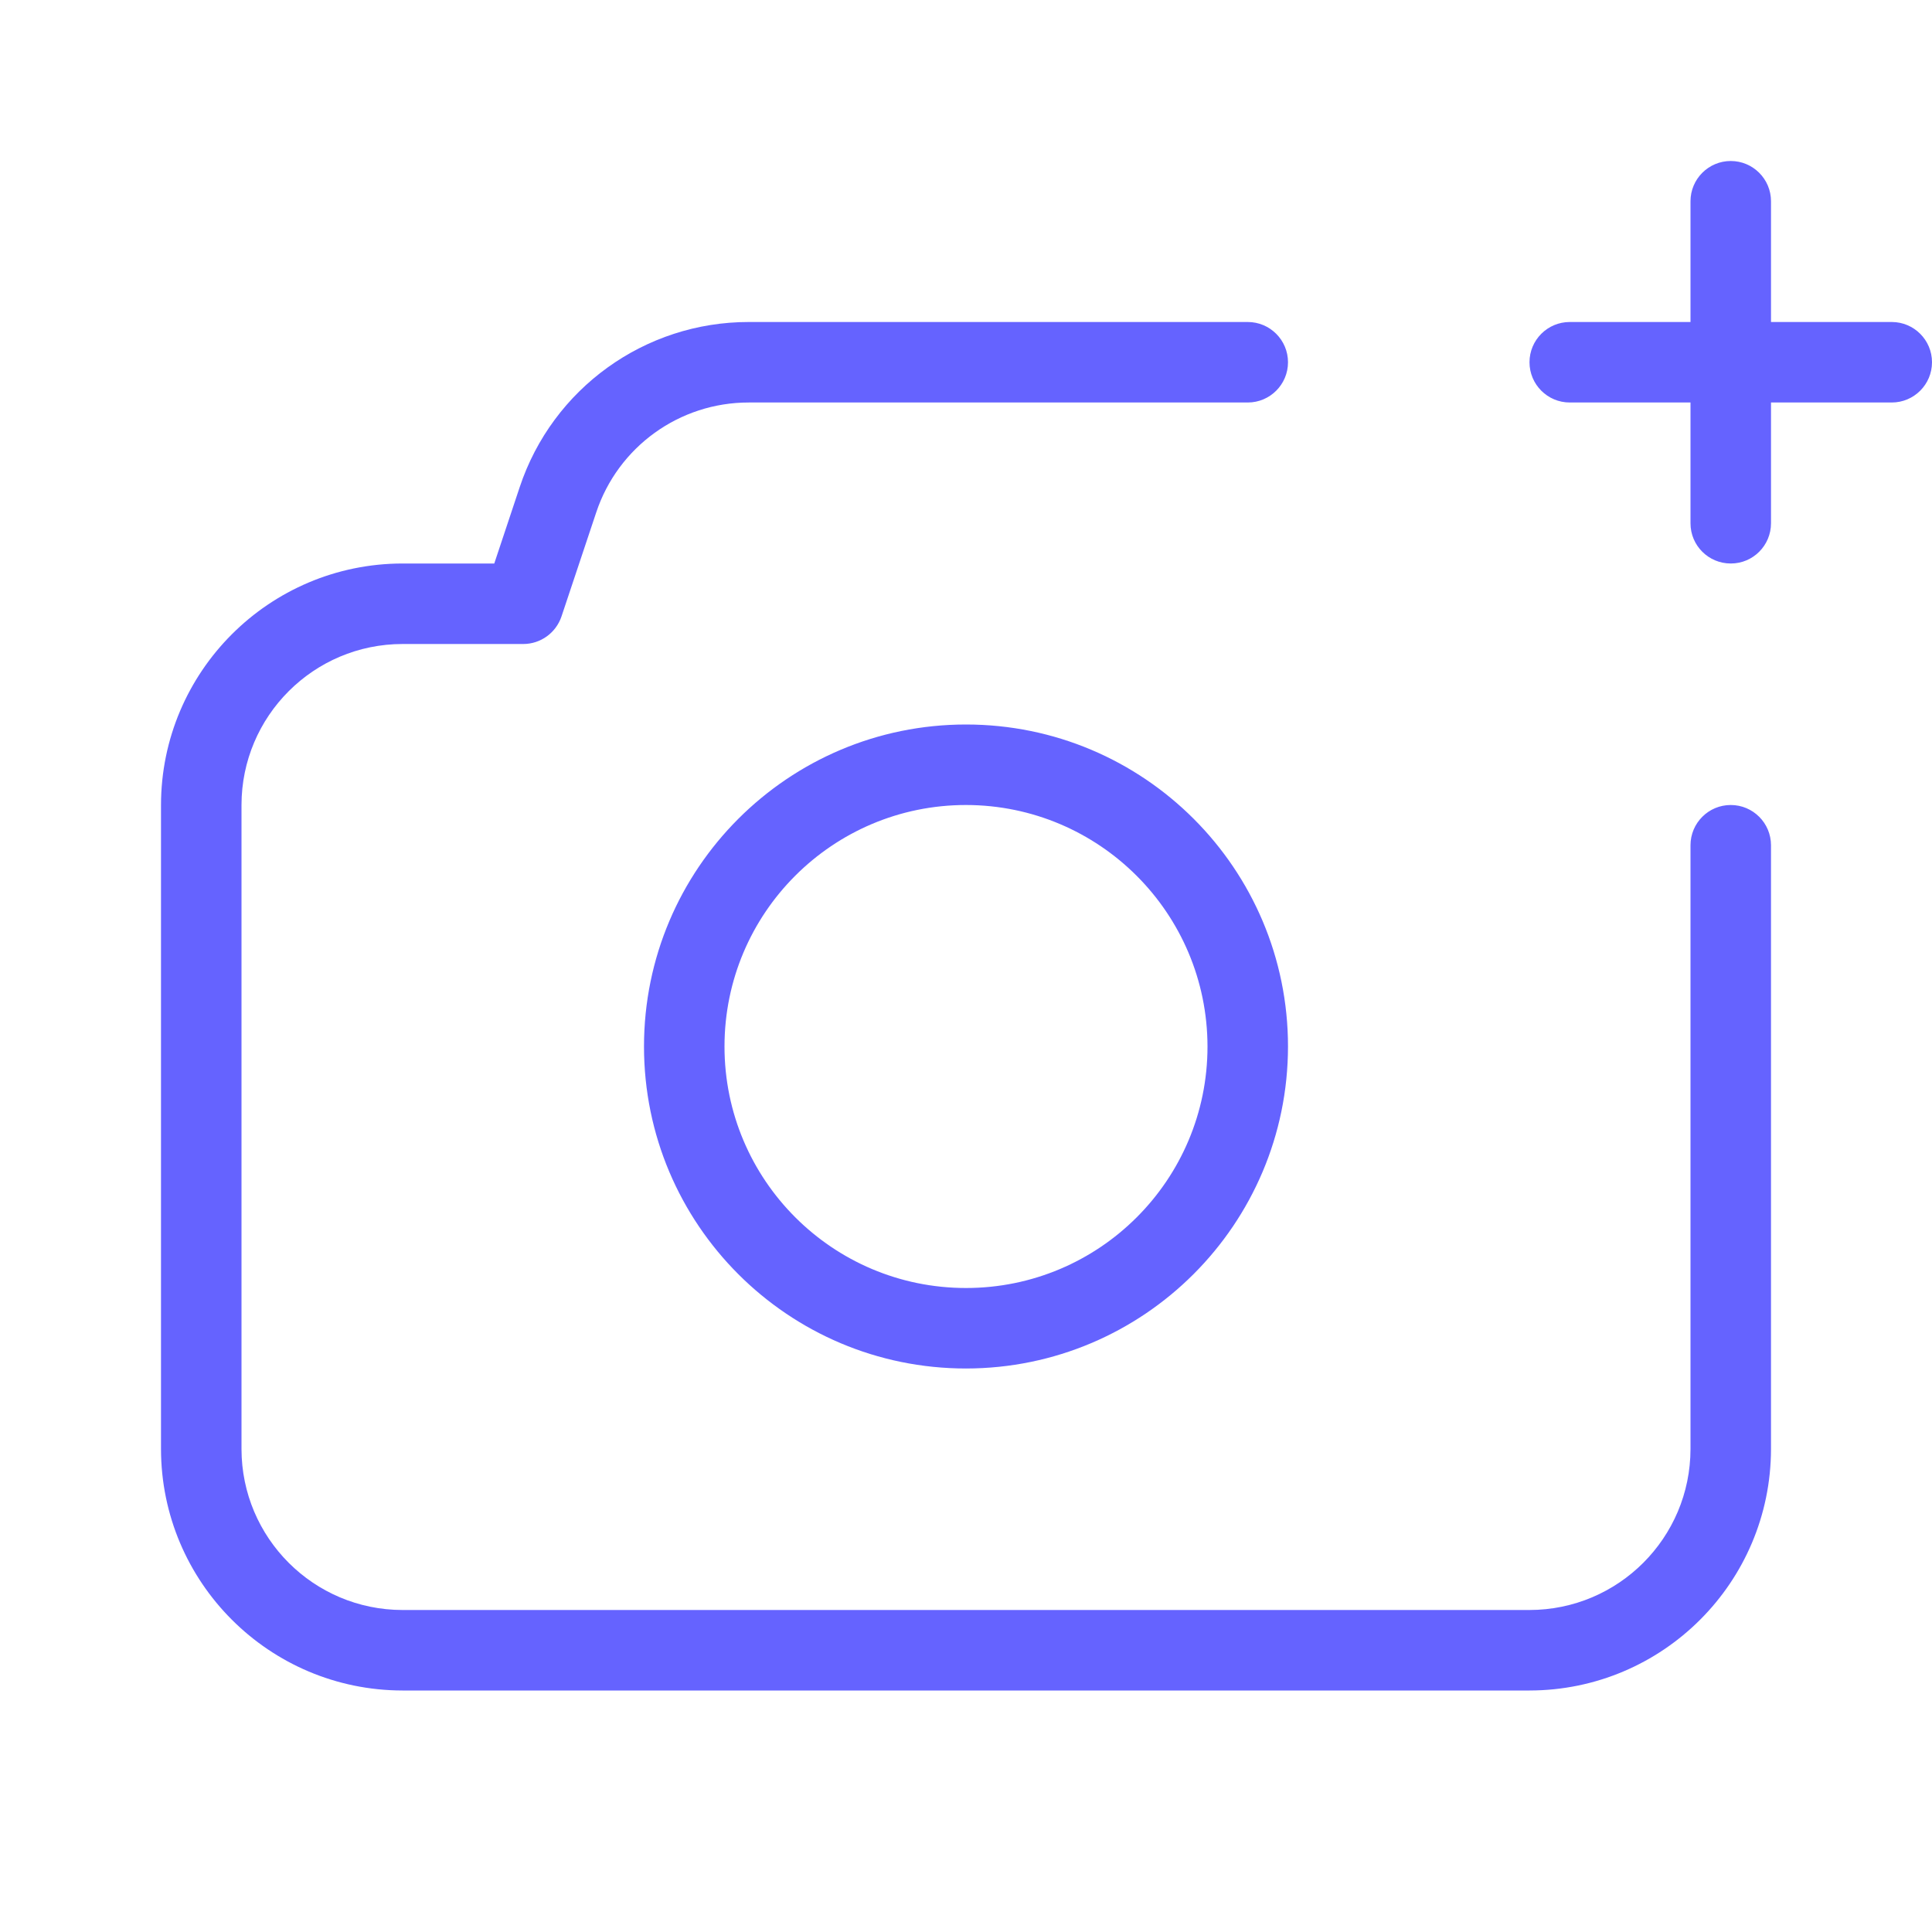 <svg xmlns="http://www.w3.org/2000/svg" enable-background="new 0 0 24 24" viewBox="0 0 24 24"><path fill="#6563ff" d="M21.5,10c-0.276,0-0.5,0.224-0.5,0.5V18c-0.001,1.104-0.896,1.999-2,2H5c-1.104-0.001-1.999-0.896-2-2v-8c0.001-1.104,0.896-1.999,2-2h1.5c0.215-0,0.406-0.138,0.475-0.342l0.431-1.291C7.677,5.55,8.441,4.999,9.302,5H15.5C15.776,5,16,4.776,16,4.5S15.776,4,15.5,4H9.302C8.01,3.999,6.864,4.825,6.456,6.051L6.14,7H5c-1.656,0.002-2.998,1.344-3,3v8c0.002,1.656,1.344,2.998,3,3h14c1.656-0.002,2.998-1.344,3-3v-7.5C22,10.224,21.776,10,21.5,10z M23.5,4H22V2.5C22,2.224,21.776,2,21.5,2S21,2.224,21,2.5V4h-1.5C19.224,4,19,4.224,19,4.5S19.224,5,19.5,5H21v1.501C21,6.777,21.224,7,21.5,7h0.001C21.777,7,22,6.776,22,6.5V5h1.5C23.776,5,24,4.776,24,4.5S23.776,4,23.5,4z M12,9c-2.209,0-4,1.791-4,4s1.791,4,4,4c2.208-0.002,3.998-1.792,4-4C16,10.791,14.209,9,12,9z M12,16c-1.657,0-3-1.343-3-3s1.343-3,3-3c1.656,0.002,2.998,1.344,3,3C15,14.657,13.657,16,12,16z"/></svg>